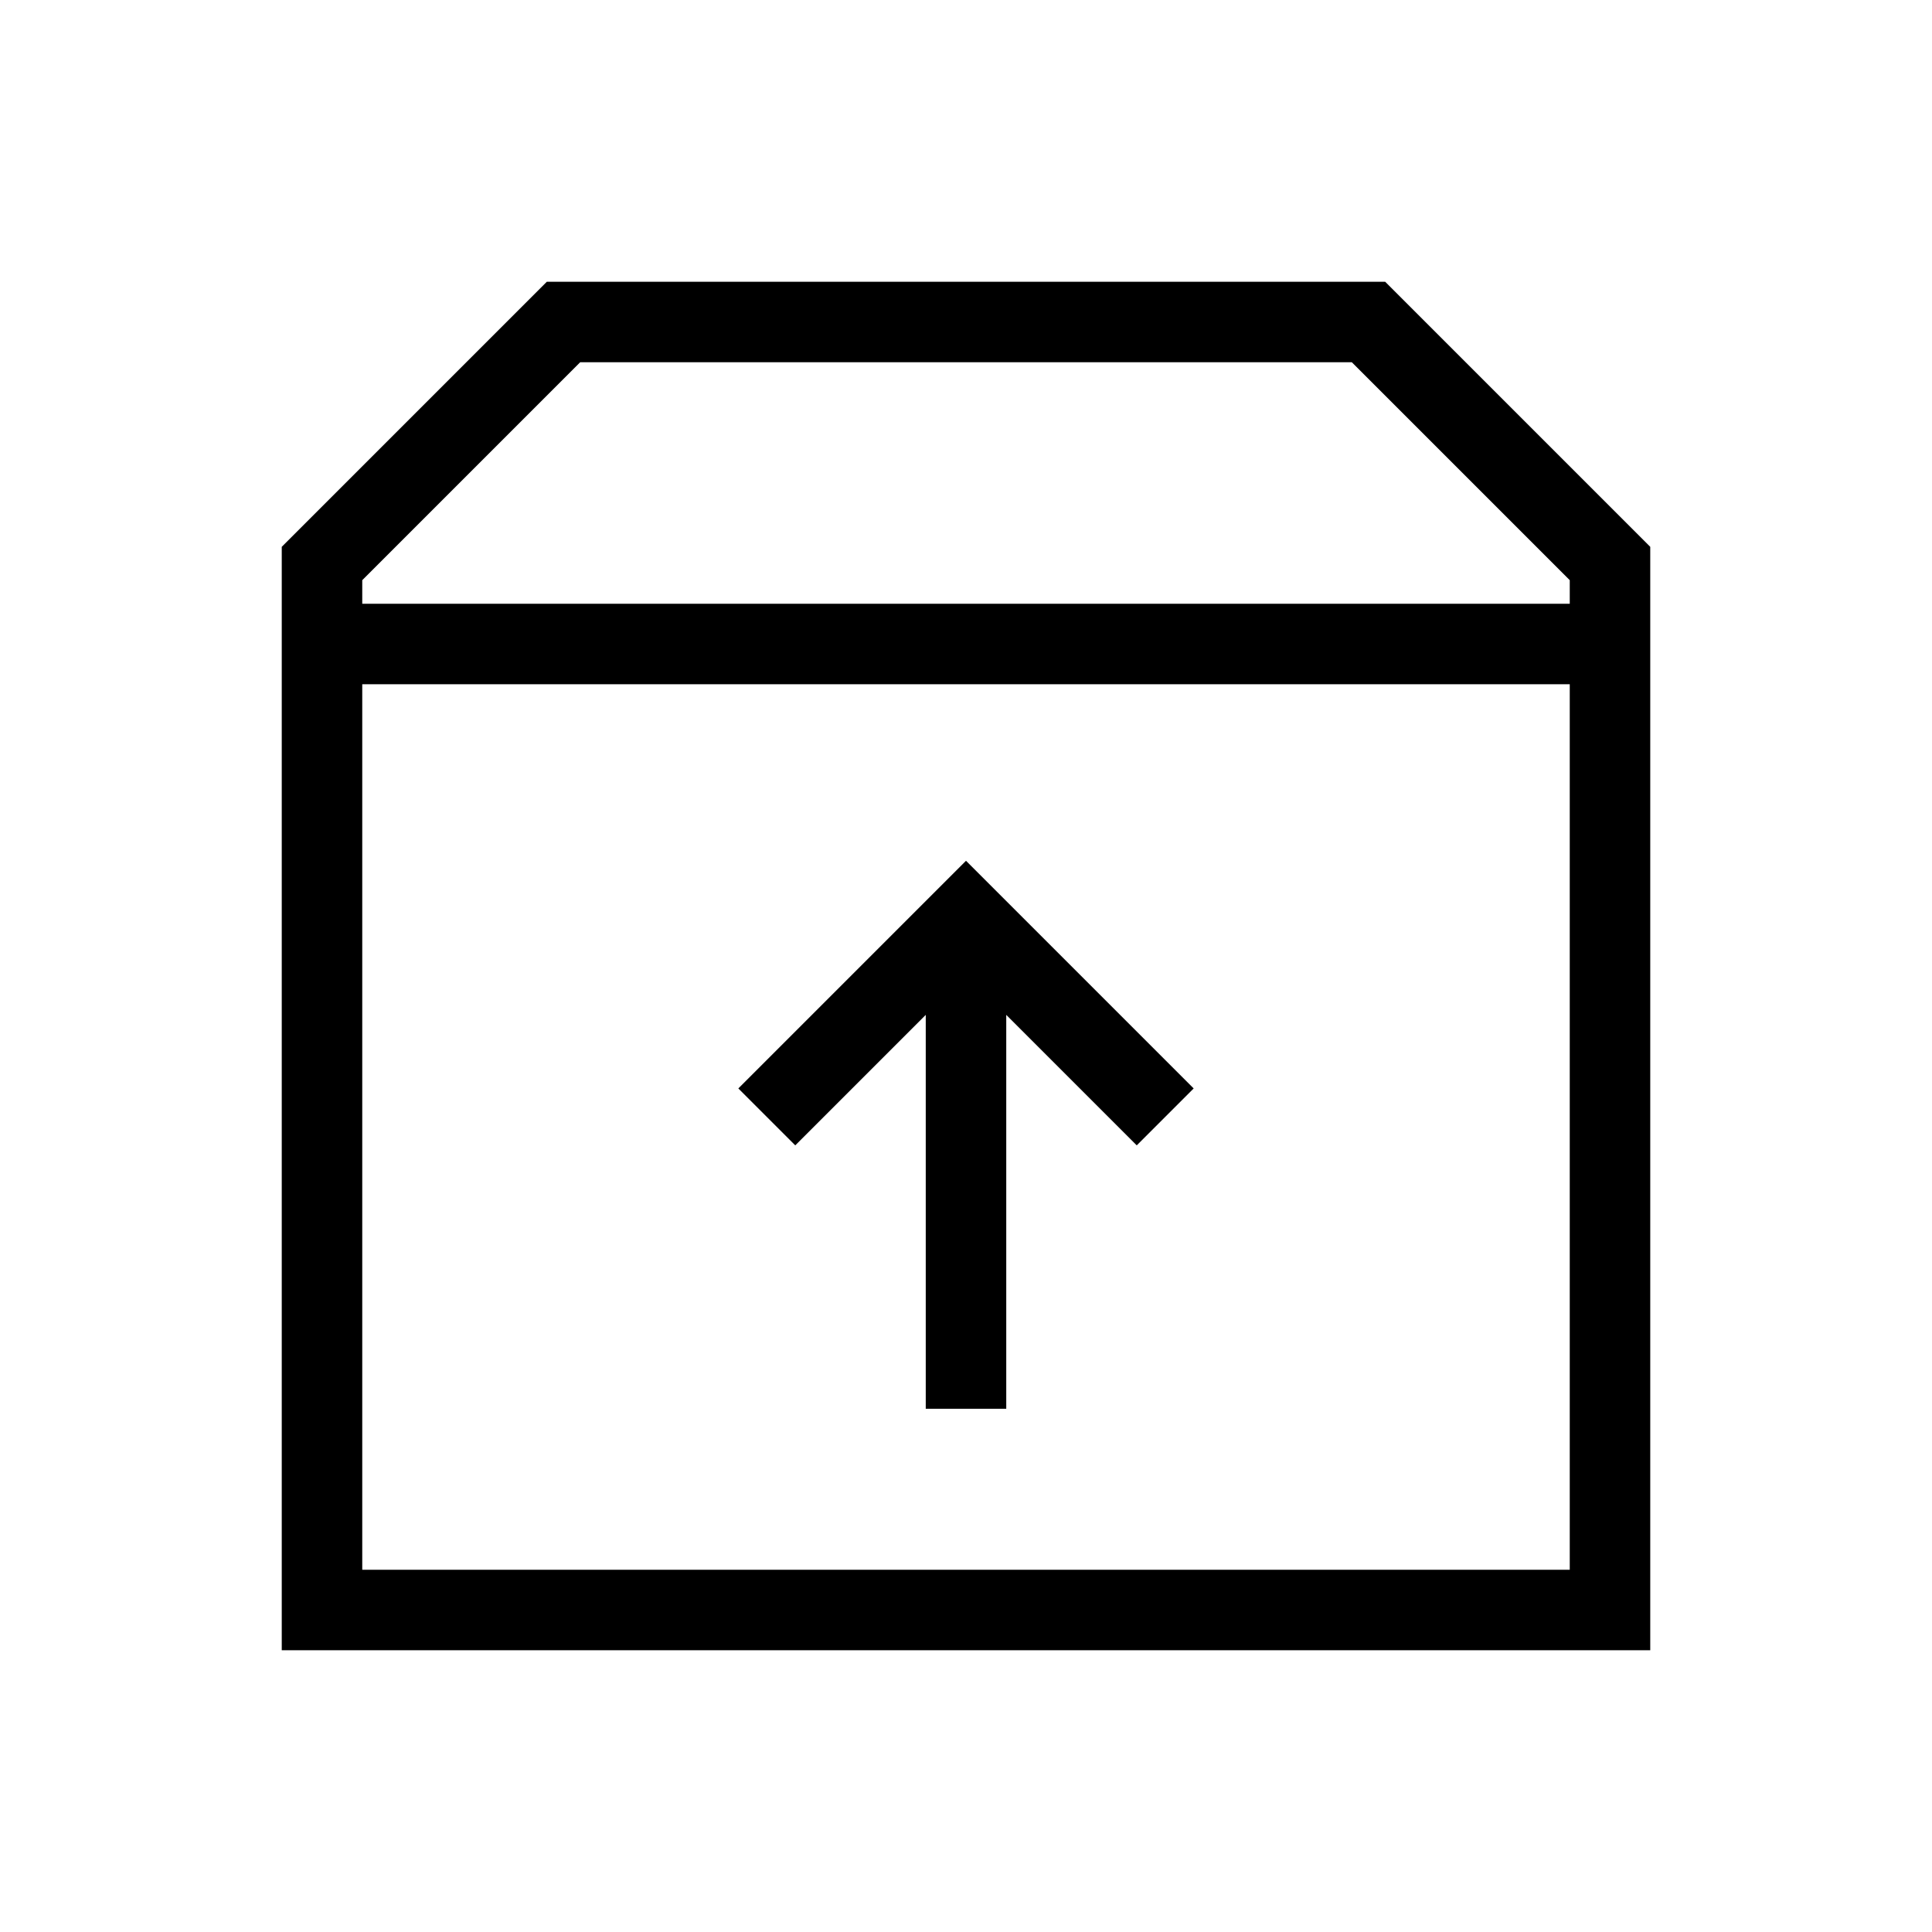 <svg xmlns="http://www.w3.org/2000/svg" width="24" height="24" viewbox="0 0 24 24" fill="none">
    <path stroke="currentColor" stroke-linecap="square" d="M4 8h16m-8 9v-5m2.121 1.521L12 11.4l-2.121 2.121M7 4h10l3 3v13H4V7z"/>
</svg>